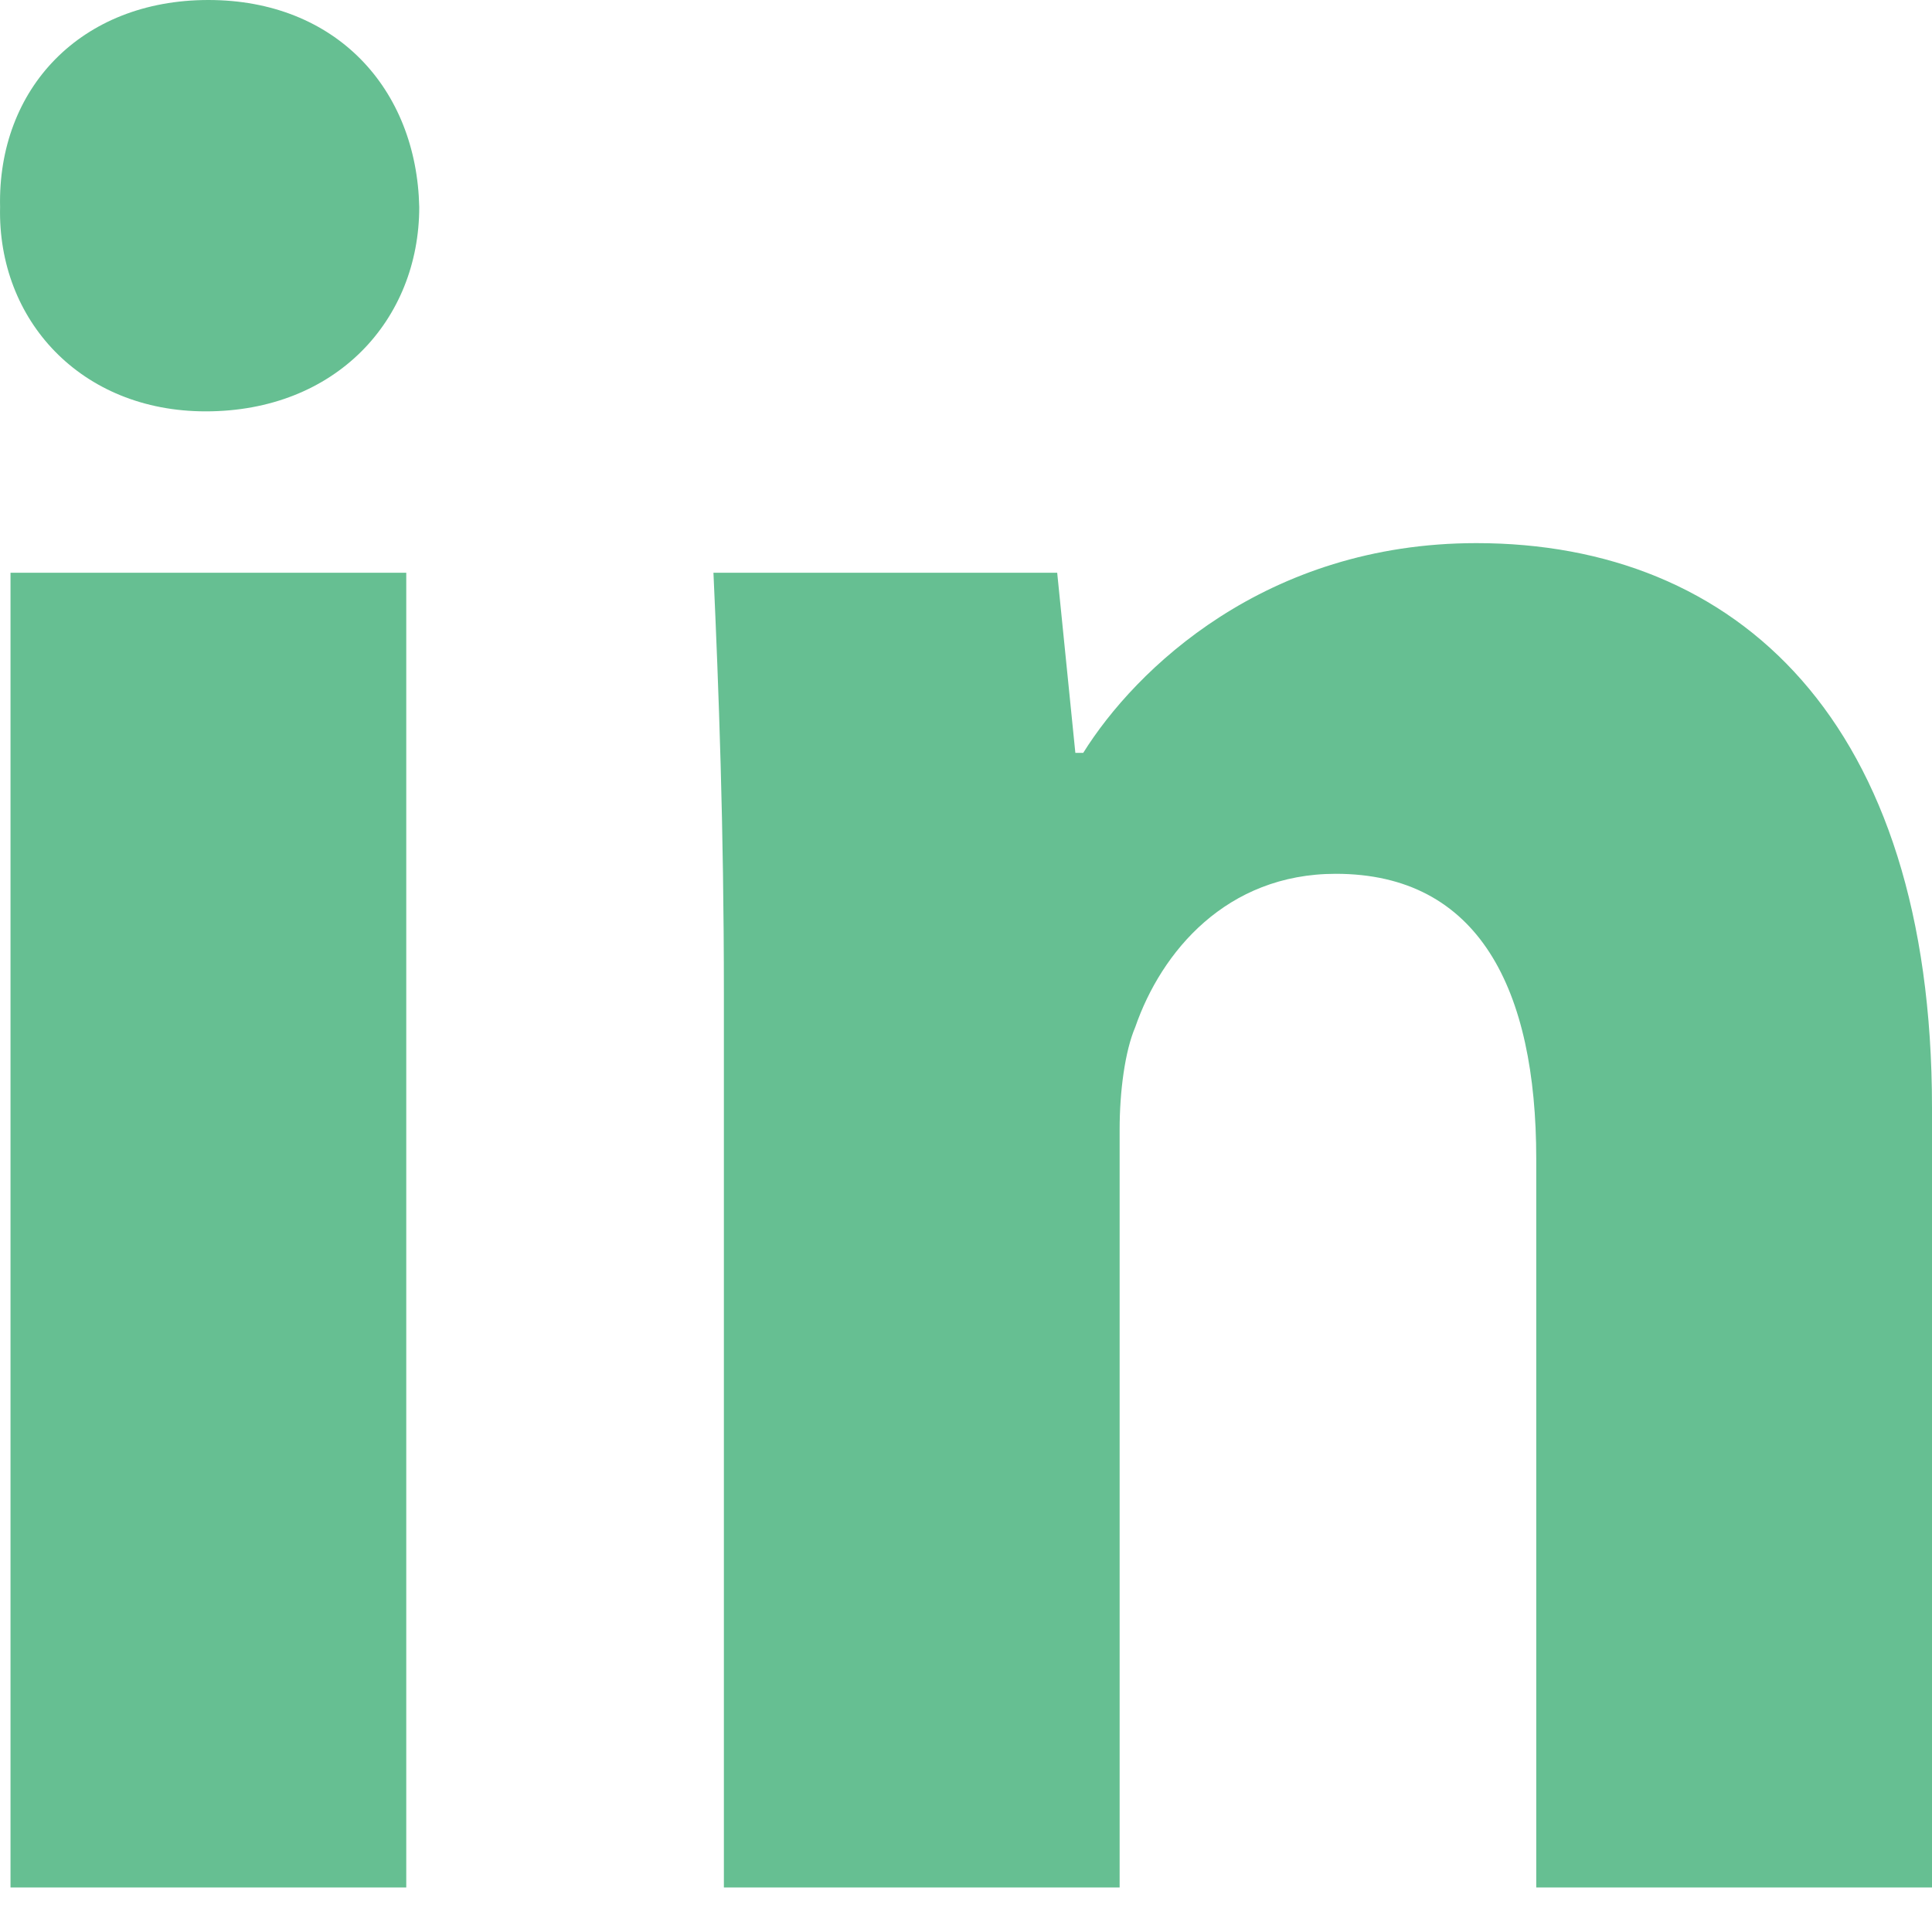 <svg xmlns="http://www.w3.org/2000/svg" width="25" height="25" viewBox="0 0 25 25">
  <path fill="#66BF92" fill-rule="evenodd" d="M5.257,24.424 L0.136,24.424 L0.136,7.411 L5.257,7.411 L5.257,24.424 Z M2.696,0 C4.347,0 5.391,1.148 5.425,2.679 C5.425,4.14 4.347,5.323 2.662,5.323 C1.045,5.323 -0.033,4.14 0.001,2.679 C-0.033,1.148 1.045,0 2.696,0 Z M9.367,24.424 L9.367,12.838 C9.367,10.716 9.3,8.907 9.232,7.411 L13.68,7.411 L13.915,9.742 L14.017,9.742 C14.69,8.663 16.375,7.028 19.104,7.028 C22.473,7.028 25,9.324 25,14.334 L25,24.424 L19.879,24.424 L19.879,14.995 C19.879,12.803 19.138,11.307 17.285,11.307 C15.87,11.307 15.027,12.316 14.69,13.291 C14.556,13.604 14.488,14.126 14.488,14.613 L14.488,24.424 L9.367,24.424 Z"/>
</svg>
